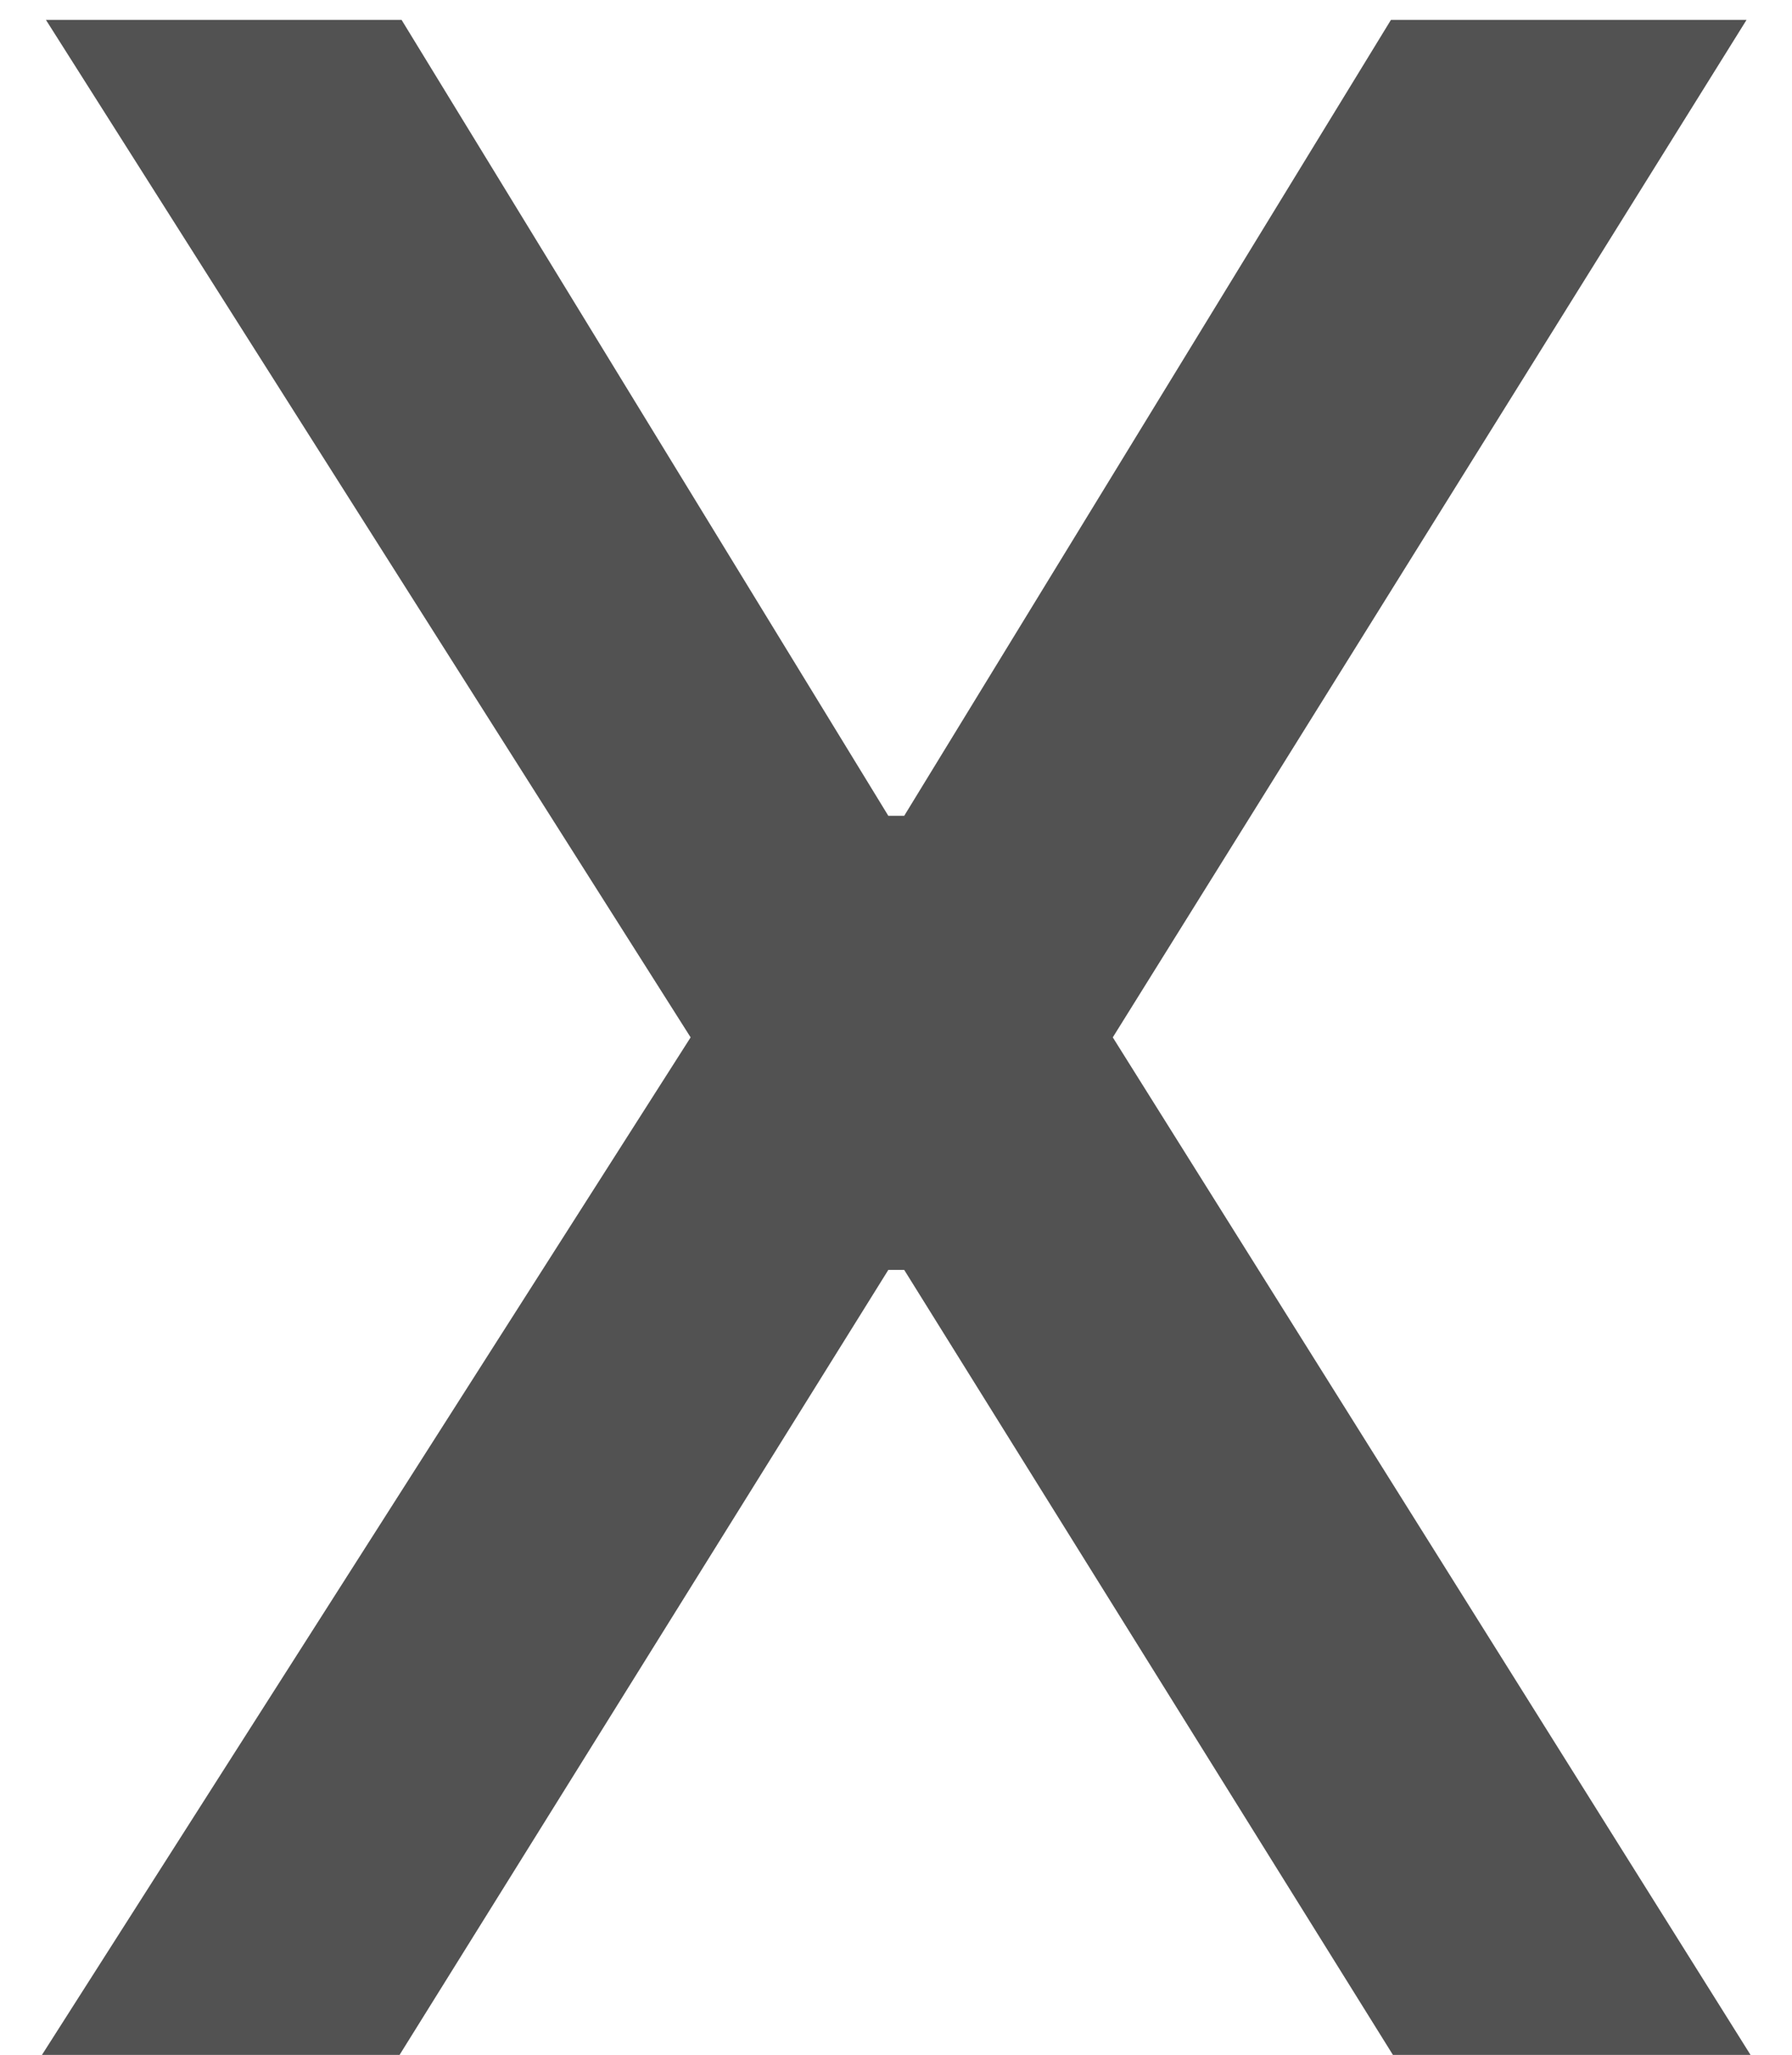 <svg width="41" height="47" viewBox="0 0 41 47" fill="none" xmlns="http://www.w3.org/2000/svg">
<path d="M9.188 0.455L20.324 18.659H20.688L31.824 0.455H39.96L25.46 23.727L40.051 47H31.869L20.688 29.046H20.324L9.142 47H0.96L15.801 23.727L1.051 0.455H9.188Z" fill="#525252"/>
</svg>
